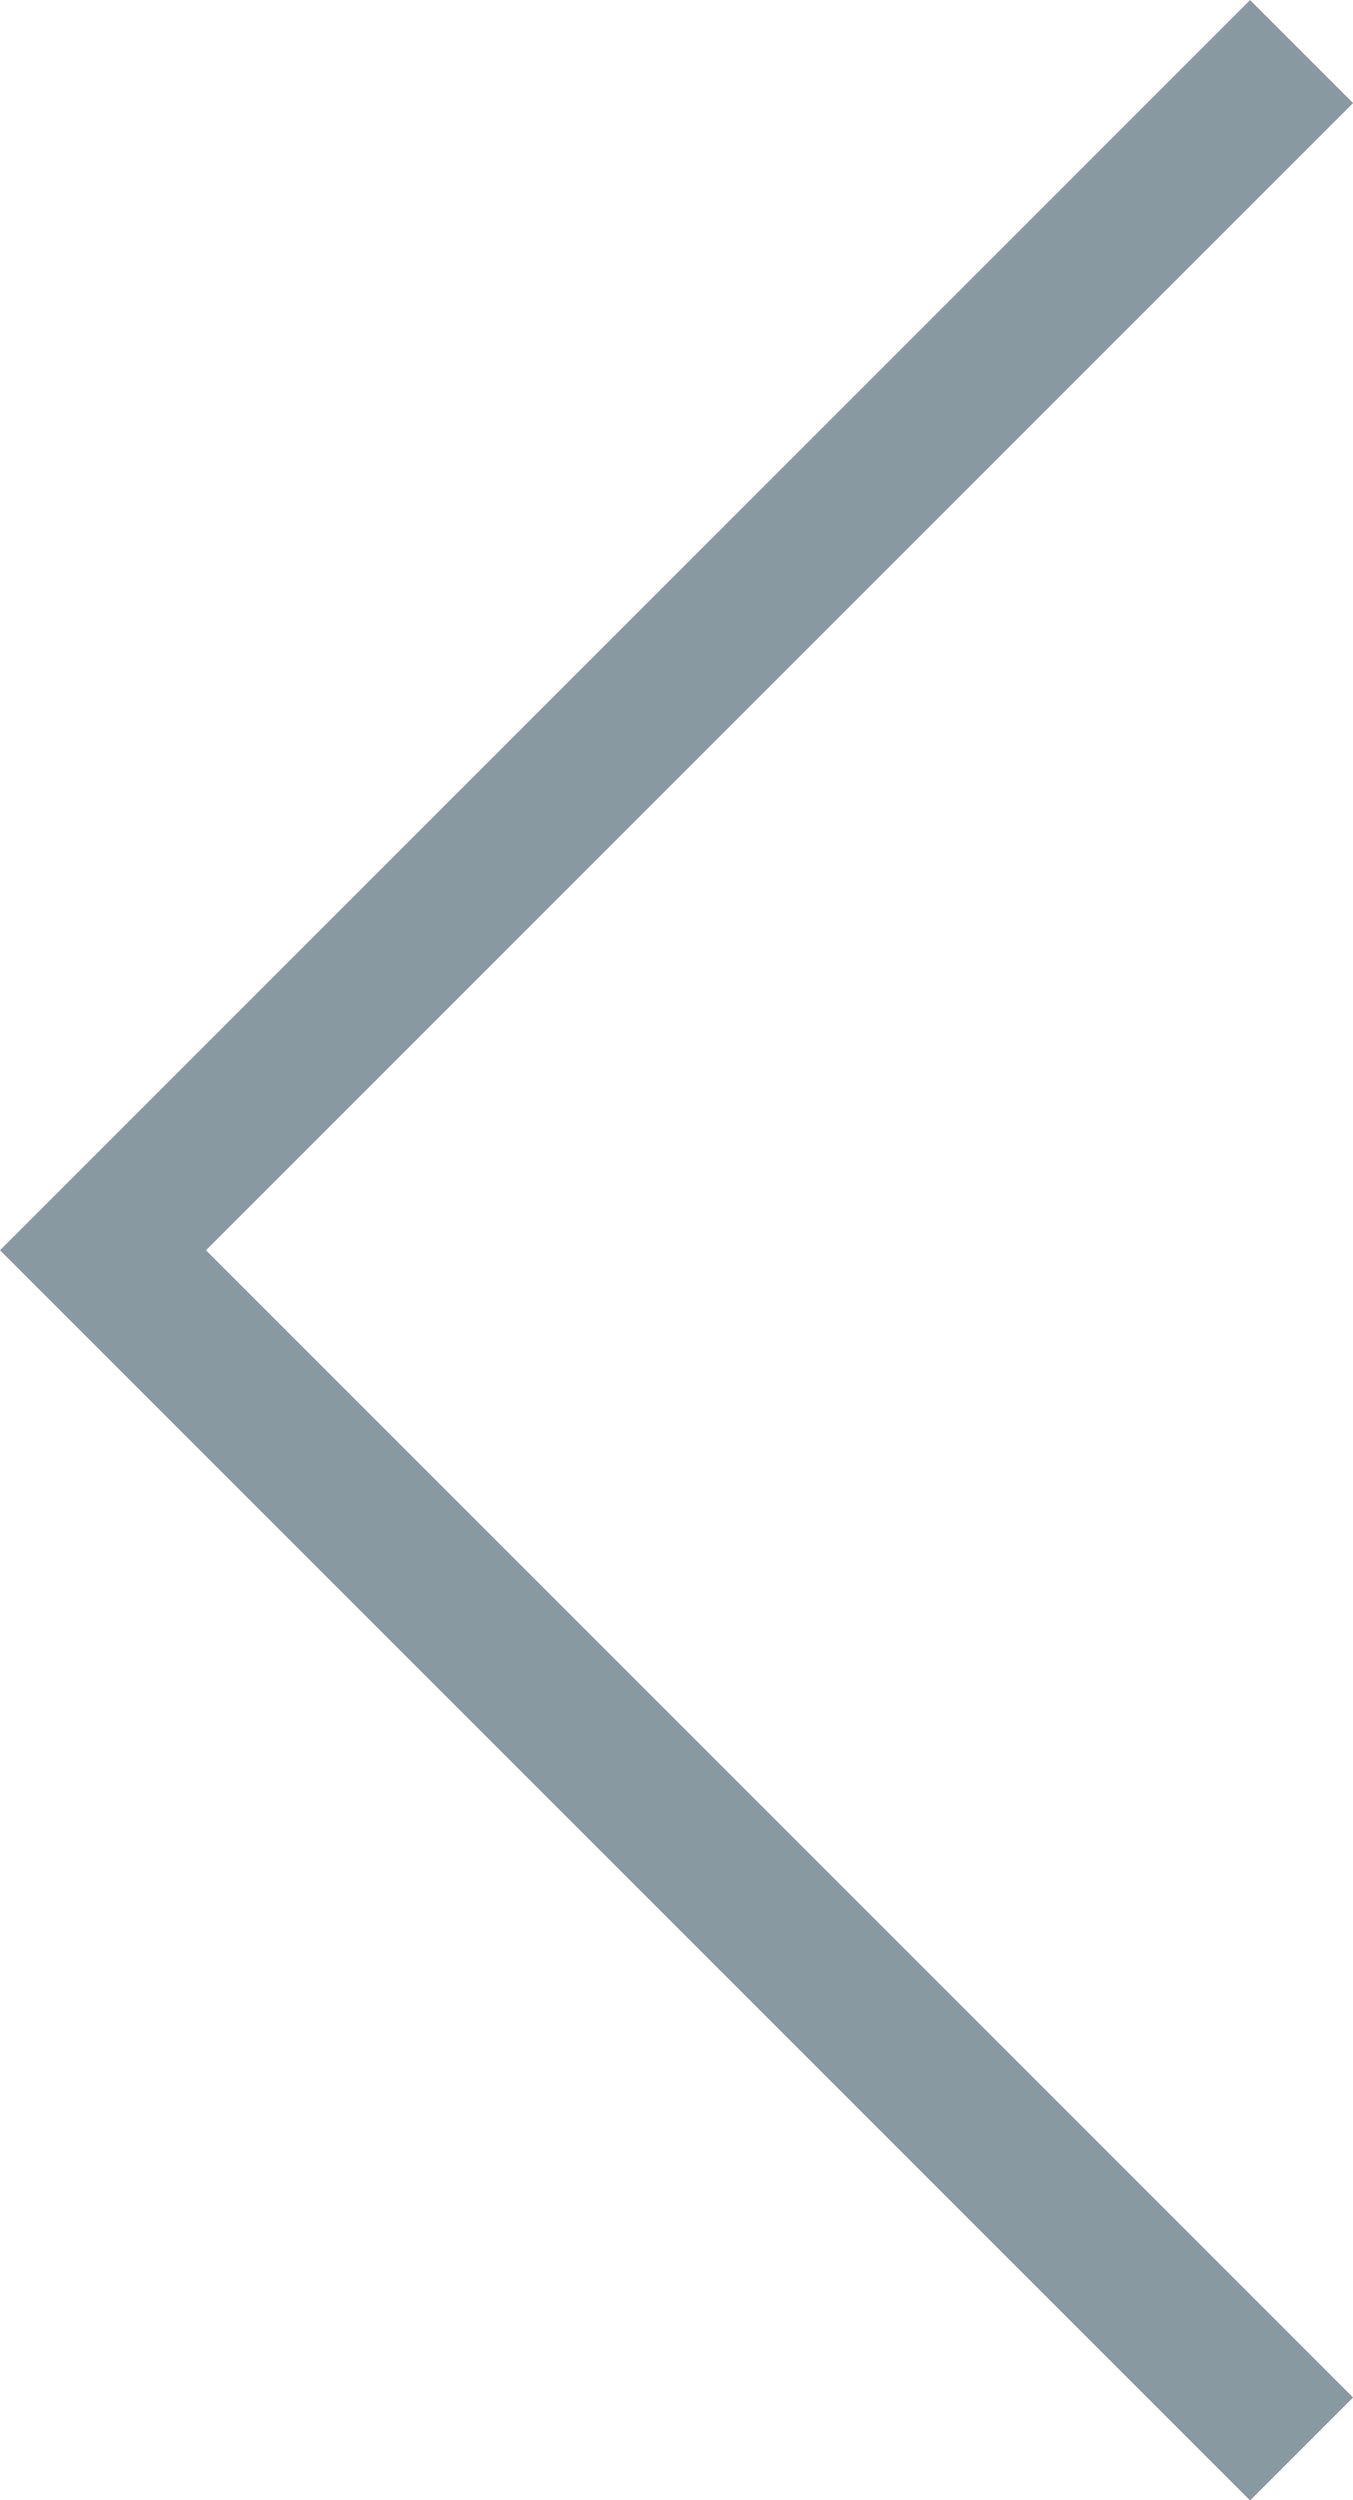 <svg xmlns="http://www.w3.org/2000/svg" width="9.289" height="17.164" viewBox="0 0 9.289 17.164">
  <path id="Trazado_29208" data-name="Trazado 29208" d="M8.229,0,0,8.229l8.229,8.229" transform="translate(0.707 0.354)" fill="none" stroke="#8999a2" stroke-width="1"/>
</svg>
